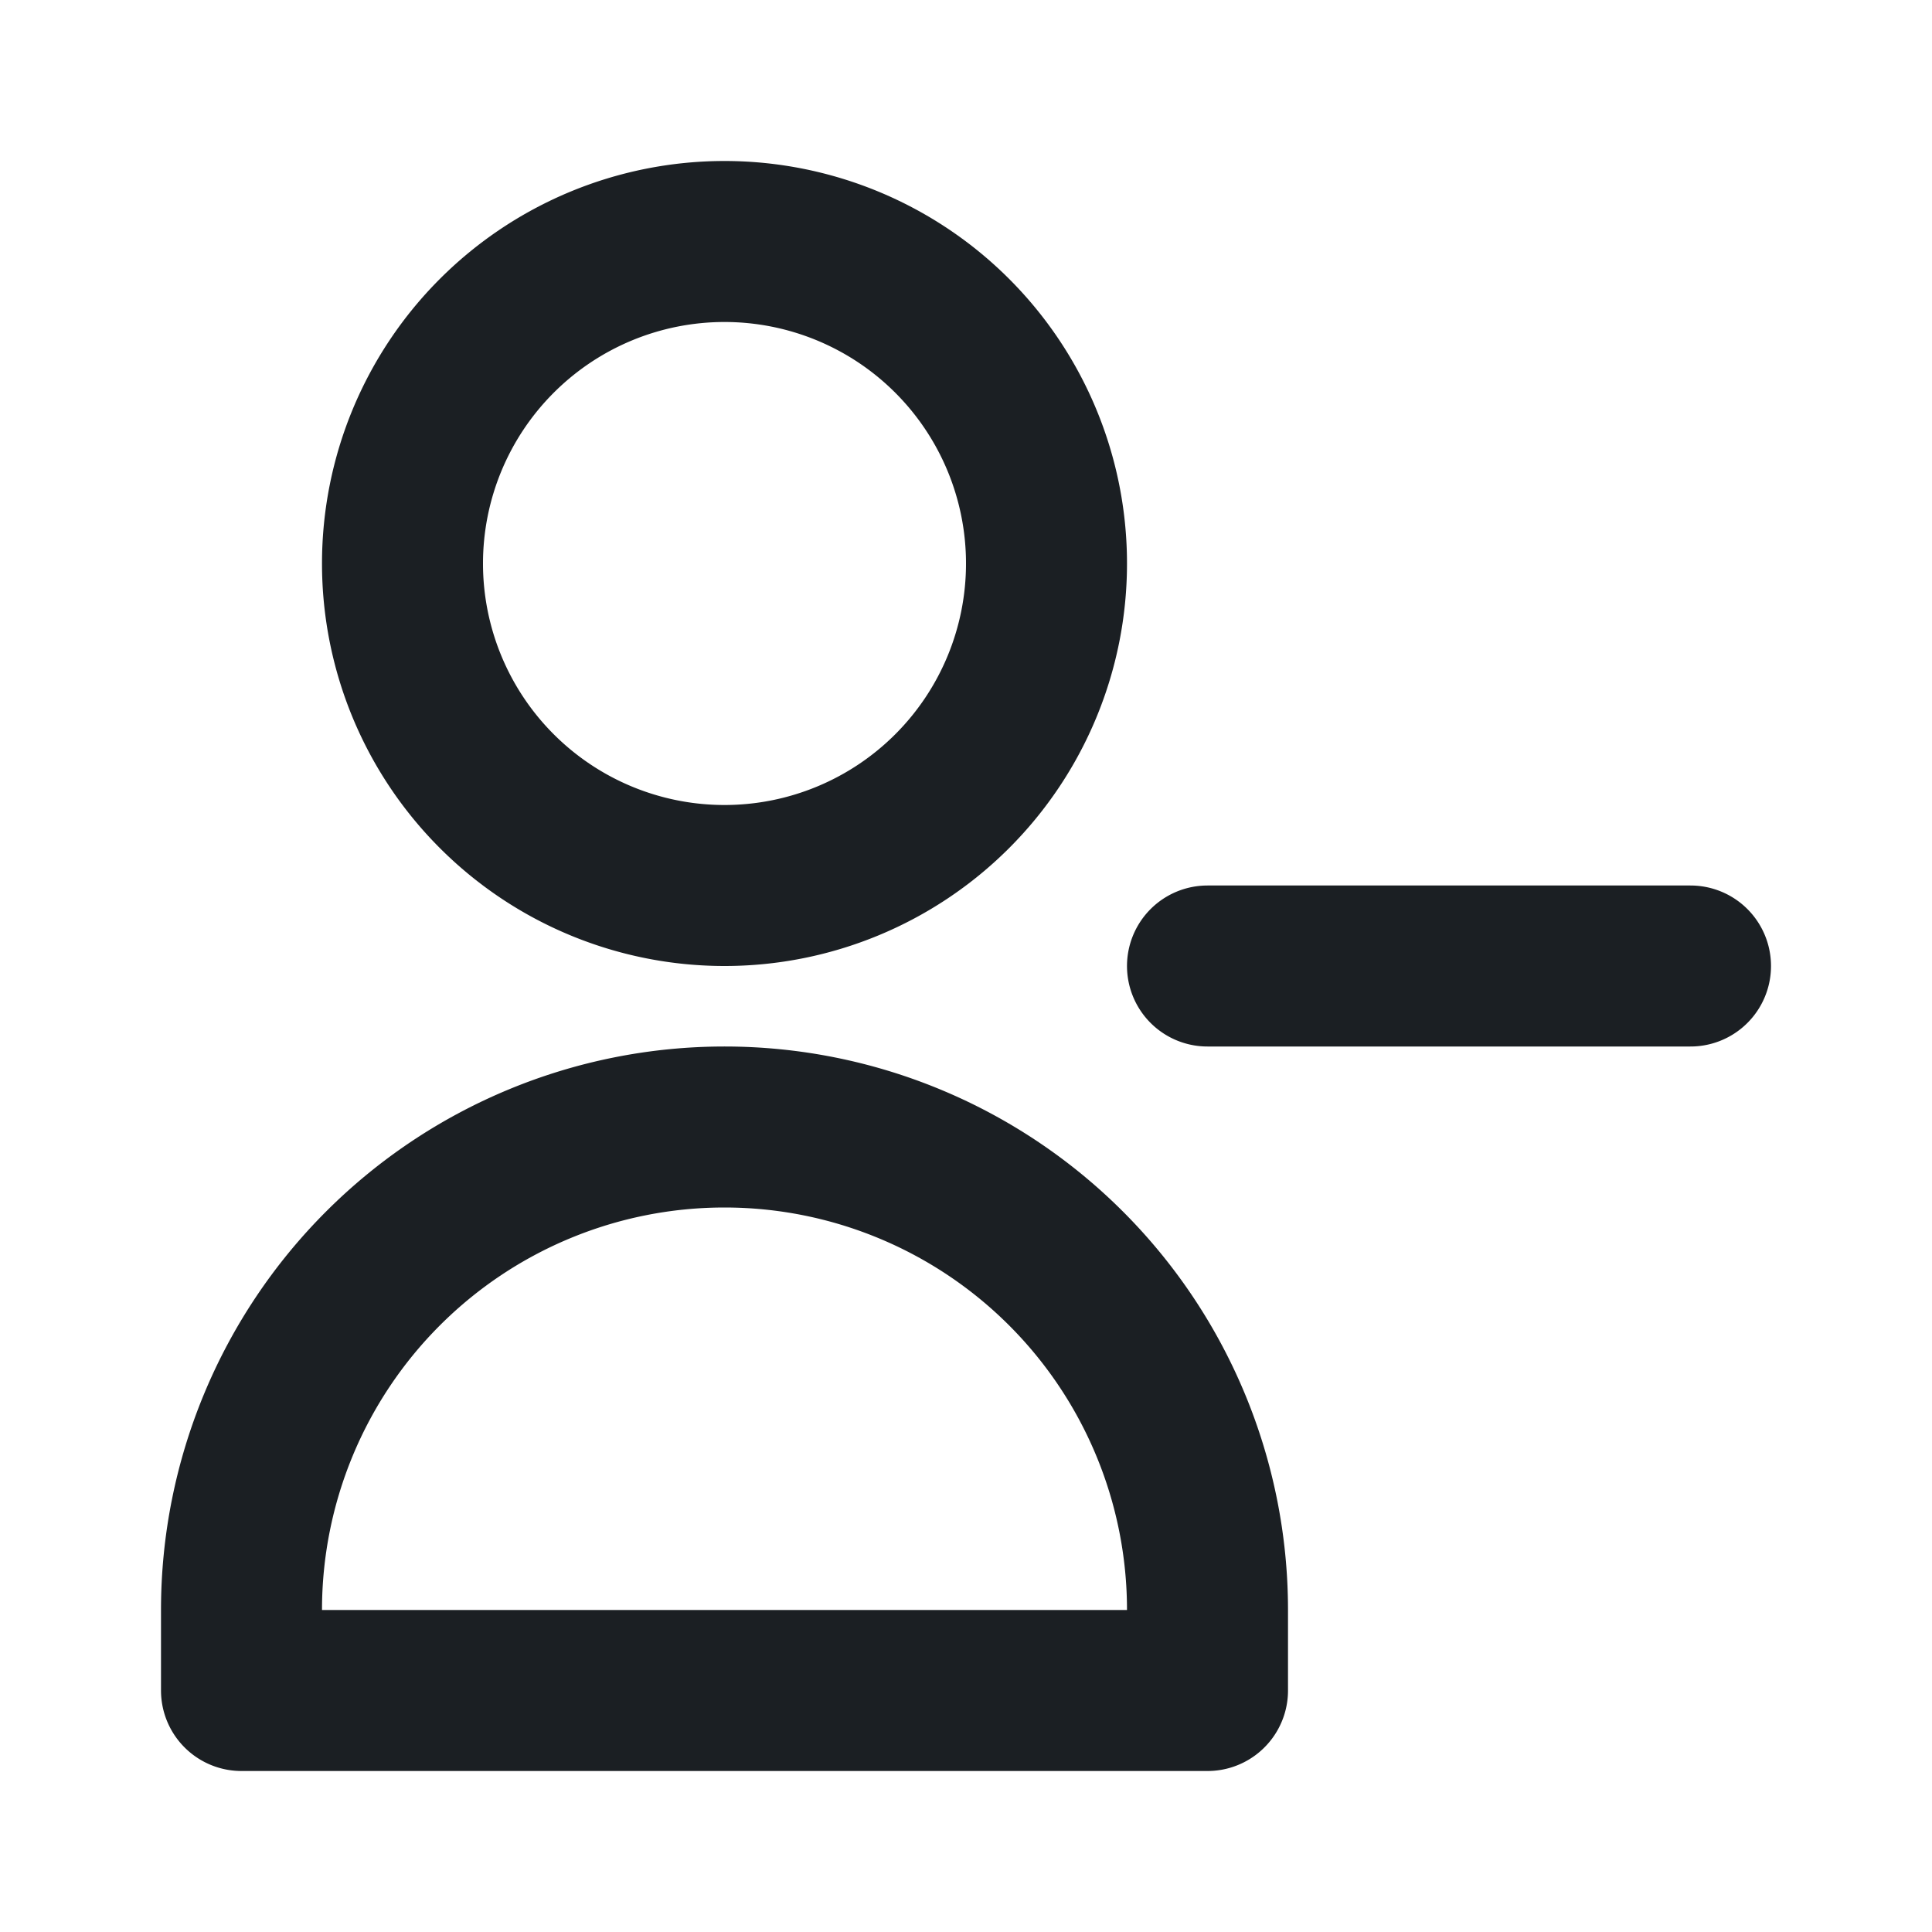 <svg xmlns="http://www.w3.org/2000/svg" class="h-6 w-6" fill="none" viewBox="0 0 24 24" stroke="#1B1F23" stroke-width="2">
  <path stroke-linecap="round" stroke-linejoin="round" d="M13 7a4 4 0 11-8 0 4 4 0 018 0zM9 14a6 6 0 00-6 6v1h12v-1a6 6 0 00-6-6zM21 12h-6" />
</svg>